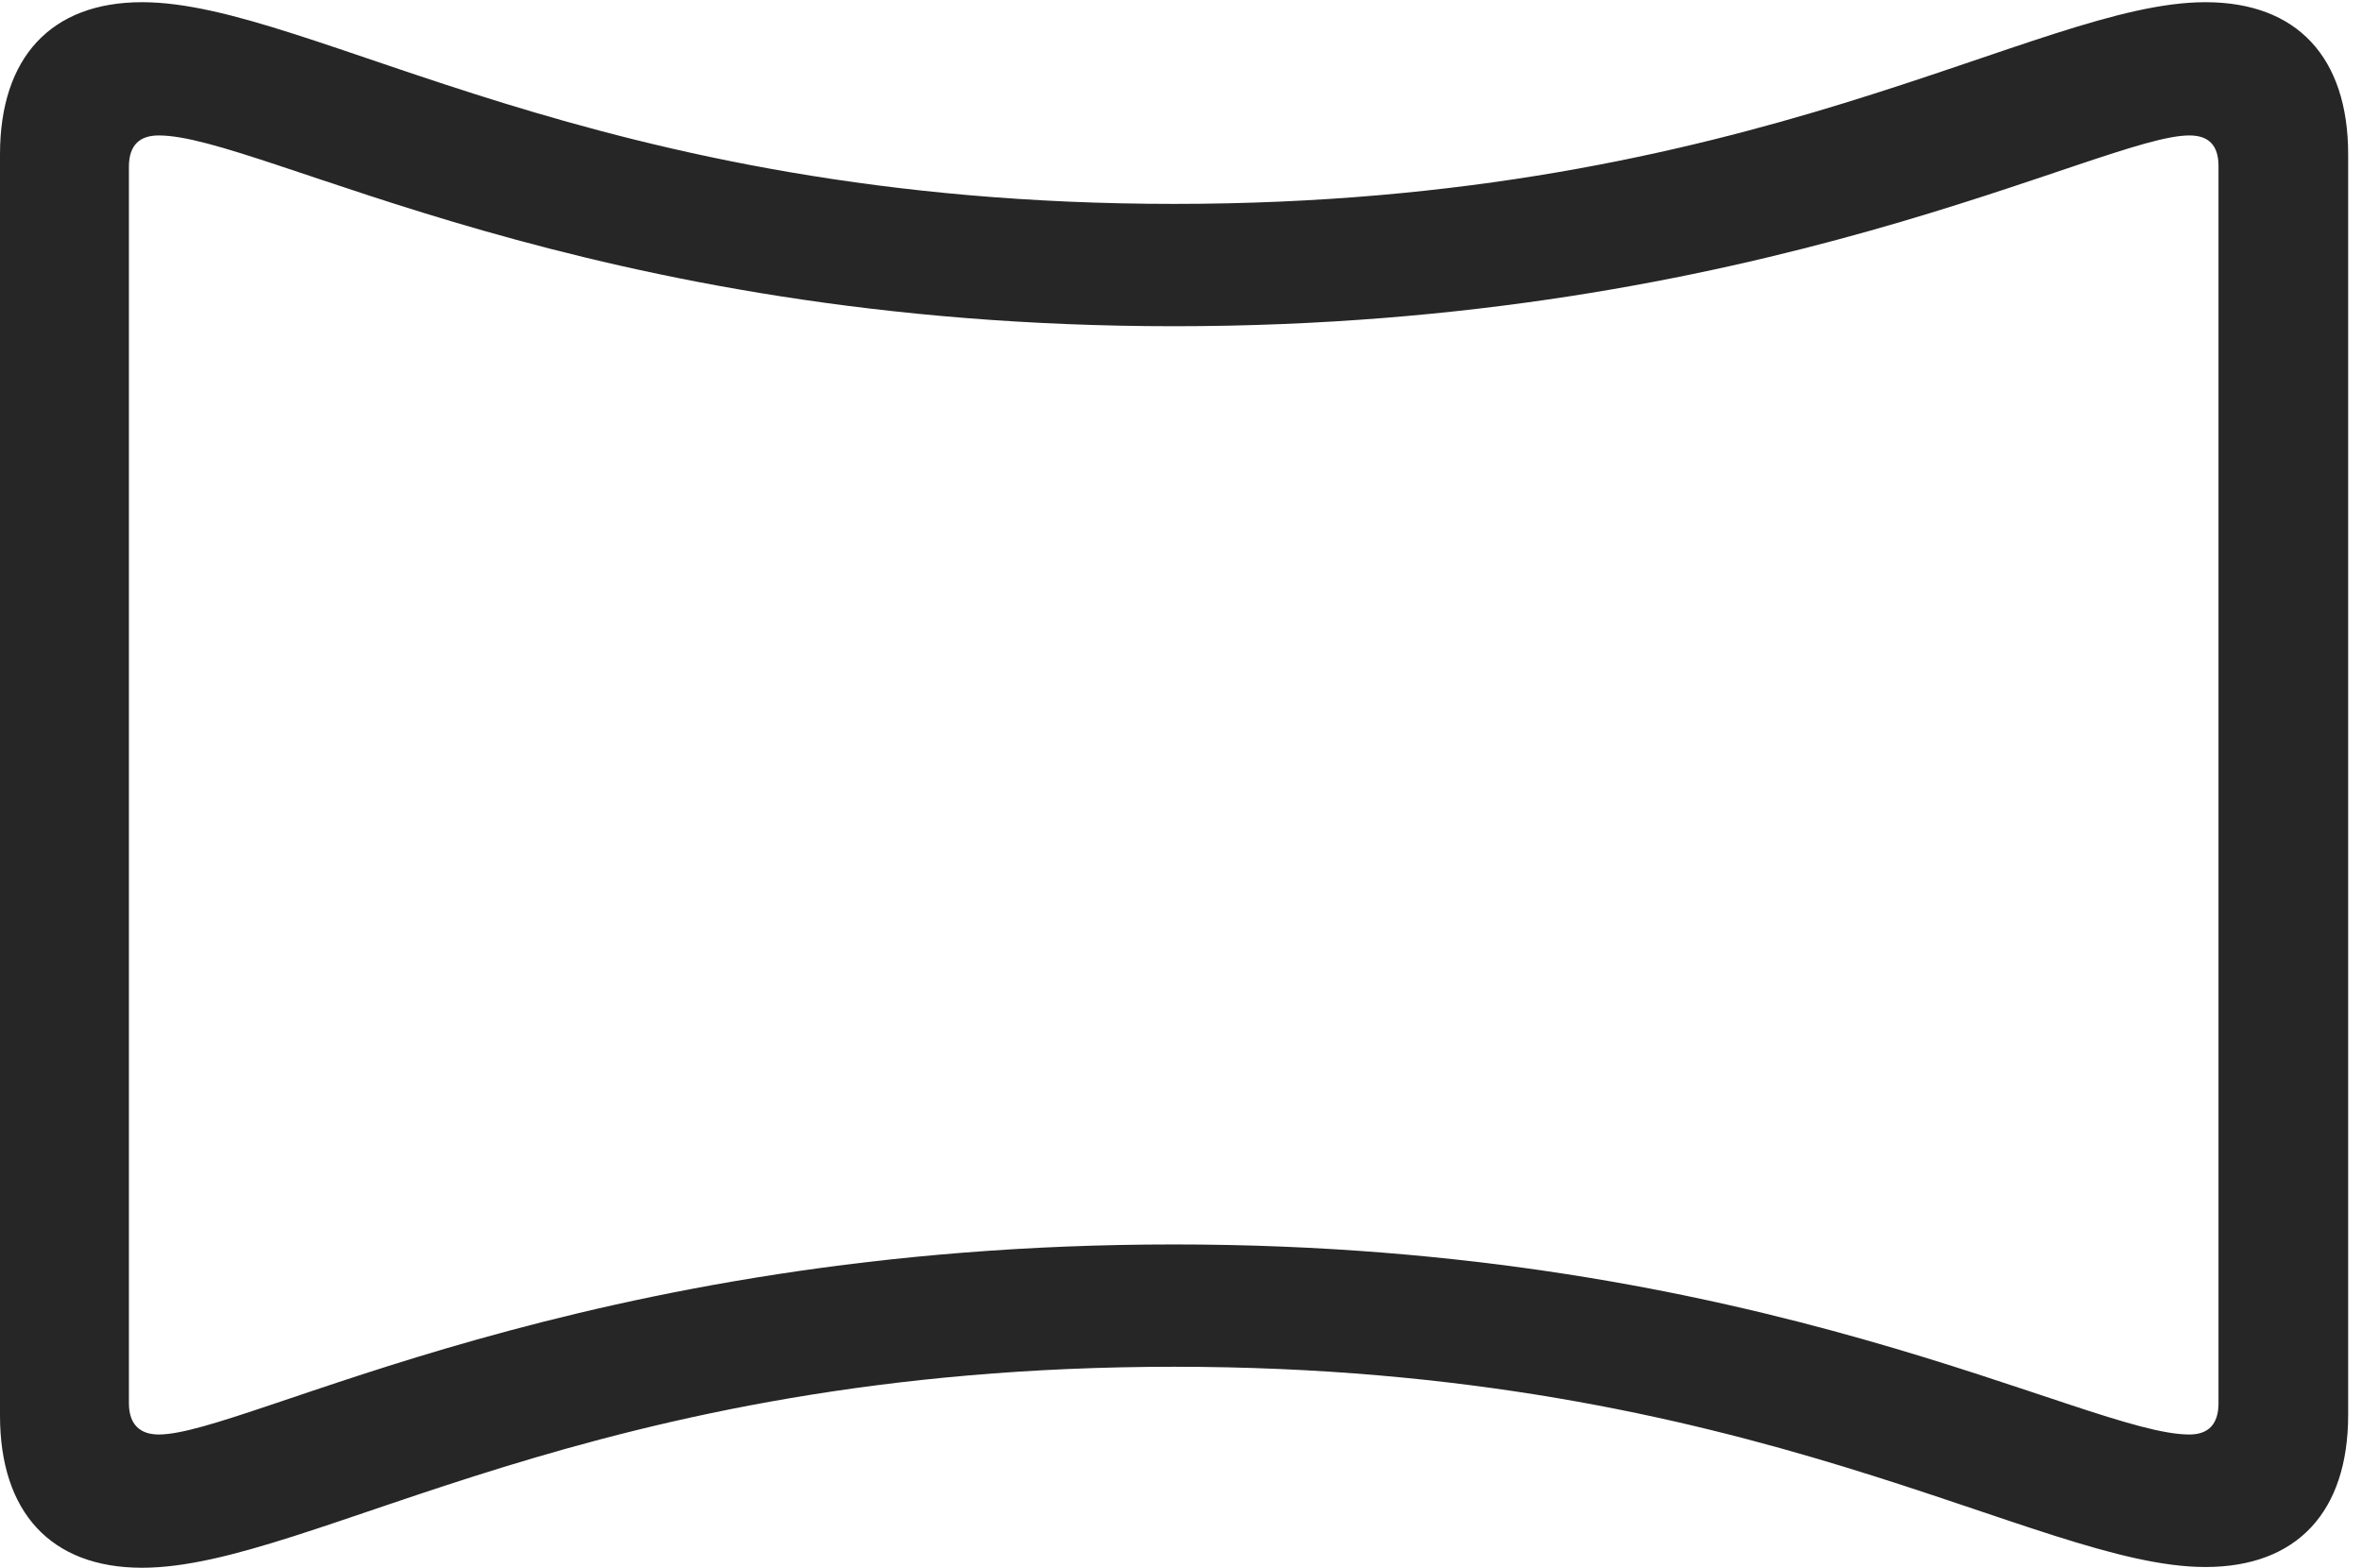 <?xml version="1.0" encoding="UTF-8"?>
<!--Generator: Apple Native CoreSVG 326-->
<!DOCTYPE svg
PUBLIC "-//W3C//DTD SVG 1.1//EN"
       "http://www.w3.org/Graphics/SVG/1.1/DTD/svg11.dtd">
<svg version="1.1" xmlns="http://www.w3.org/2000/svg" xmlns:xlink="http://www.w3.org/1999/xlink" viewBox="0 0 63.34 42.051">
 <g>
  <rect height="42.051" opacity="0" width="63.34" x="0" y="0"/>
  <path d="M3.809 42.051C8.398 42.051 15.801 36.66 31.484 36.66C47.09 36.66 54.59 42.031 59.141 42.031C61.602 42.031 62.969 40.547 62.969 37.949L62.969 4.141C62.969 1.543 61.602 0.059 59.141 0.059C54.59 0.059 47.09 5.469 31.484 5.469C15.859 5.469 8.379 0.059 3.809 0.059C1.367 0.059 0 1.543 0 4.141L0 37.969C0 40.566 1.367 42.051 3.809 42.051ZM4.258 38.477C3.75 38.477 3.457 38.203 3.457 37.637L3.457 4.473C3.457 3.887 3.75 3.633 4.258 3.633C7.012 3.633 15.684 8.75 31.484 8.75C47.266 8.75 56.367 3.633 58.711 3.633C59.219 3.633 59.492 3.887 59.492 4.453L59.492 37.637C59.492 38.203 59.219 38.477 58.711 38.477C55.957 38.477 47.266 33.379 31.484 33.379C15.605 33.379 6.602 38.477 4.258 38.477Z" fill="black" fill-opacity="0.85"/>
 </g>
</svg>
